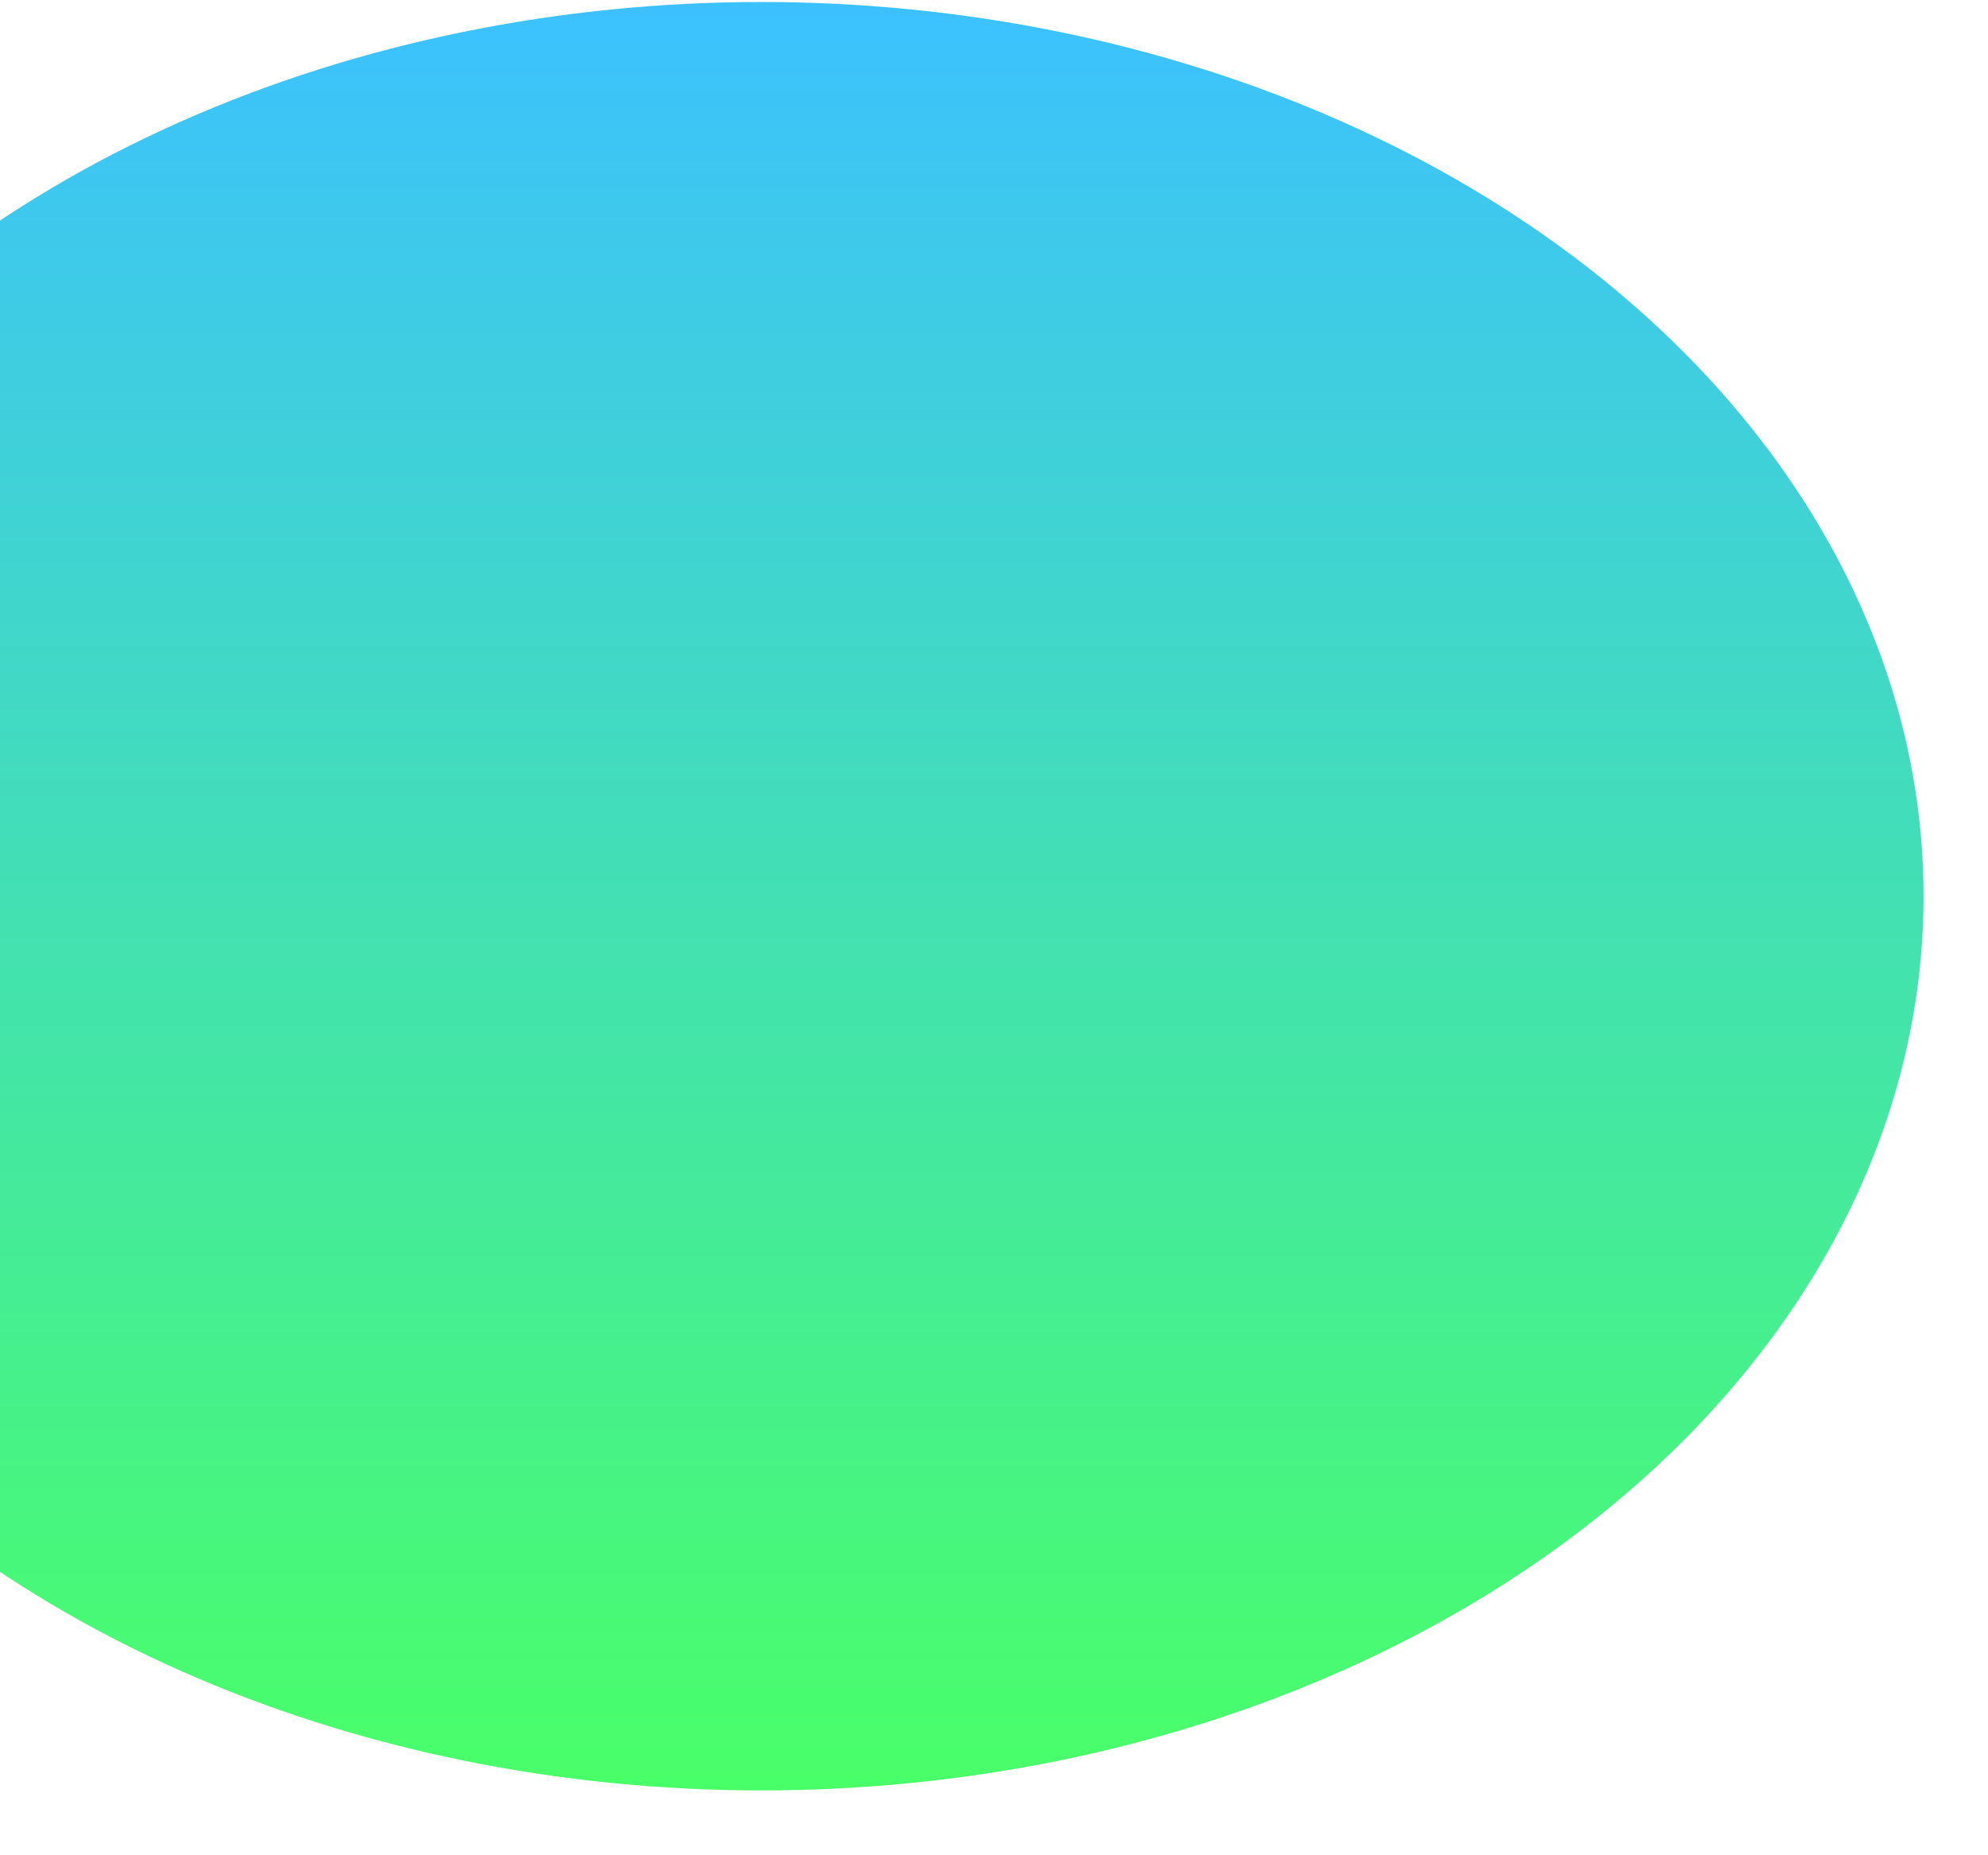 <svg width="987" height="921" viewBox="0 0 987 921" fill="none" xmlns="http://www.w3.org/2000/svg">
<g filter="url(#filter0_d_161_8)">
<ellipse cx="378" cy="445" rx="577" ry="444" fill="url(#paint0_linear_161_8)"/>
</g>
<defs>
<filter id="filter0_d_161_8" x="-231" y="-31" width="1218" height="952" filterUnits="userSpaceOnUse" color-interpolation-filters="sRGB">
<feFlood flood-opacity="0" result="BackgroundImageFix"/>
<feColorMatrix in="SourceAlpha" type="matrix" values="0 0 0 0 0 0 0 0 0 0 0 0 0 0 0 0 0 0 127 0" result="hardAlpha"/>
<feOffset/>
<feGaussianBlur stdDeviation="16"/>
<feComposite in2="hardAlpha" operator="out"/>
<feColorMatrix type="matrix" values="0 0 0 0 0.09 0 0 0 0 0.09 0 0 0 0 0.09 0 0 0 0.25 0"/>
<feBlend mode="normal" in2="BackgroundImageFix" result="effect1_dropShadow_161_8"/>
<feBlend mode="normal" in="SourceGraphic" in2="effect1_dropShadow_161_8" result="shape"/>
</filter>
<linearGradient id="paint0_linear_161_8" x1="378" y1="1" x2="378" y2="889" gradientUnits="userSpaceOnUse">
<stop stop-color="#3CC1FF"/>
<stop offset="1" stop-color="#49FF68"/>
</linearGradient>
</defs>
</svg>

